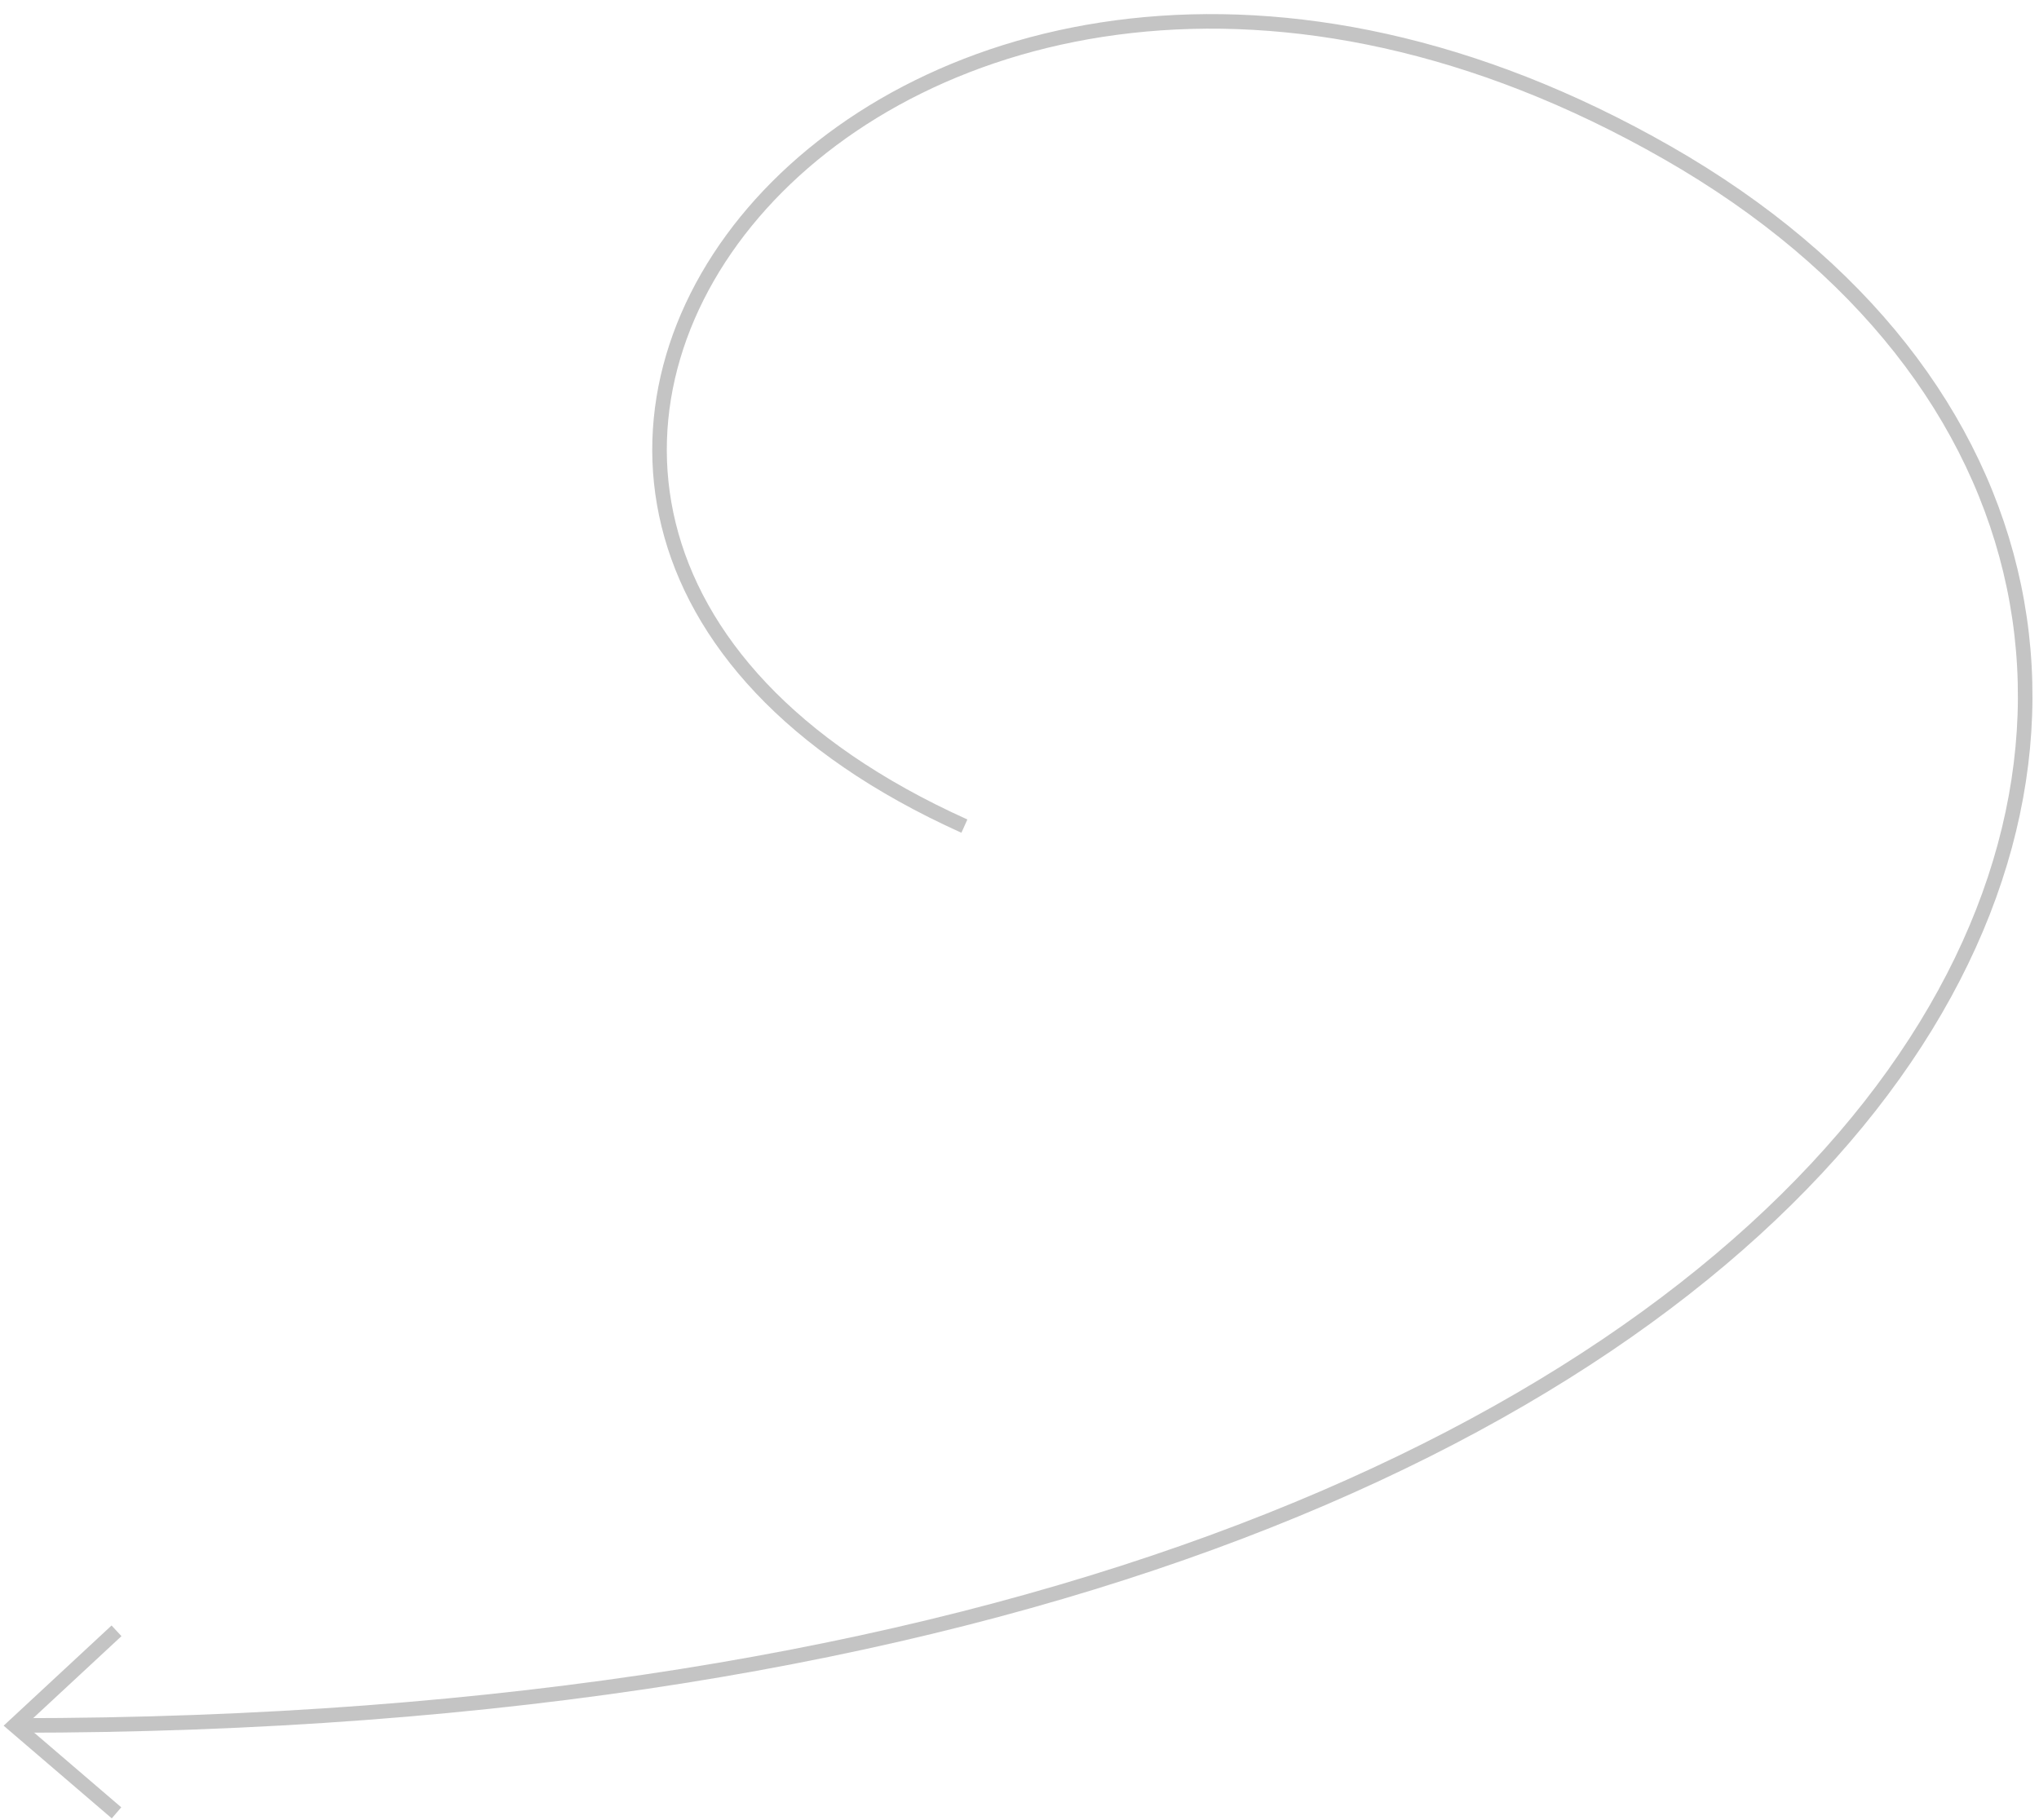 <svg width="140" height="125" viewBox="0 0 140 125" fill="none" xmlns="http://www.w3.org/2000/svg">
<path d="M66.216 56.735C18 35 61.1 -20.069 114.5 10.499C167.9 41.068 136 118.5 1 118.5" 
stroke="#C4C4C4"/>
<path d="M8 112L1 118.5L8 124.5" stroke="#C4C4C4"/>
</svg>
